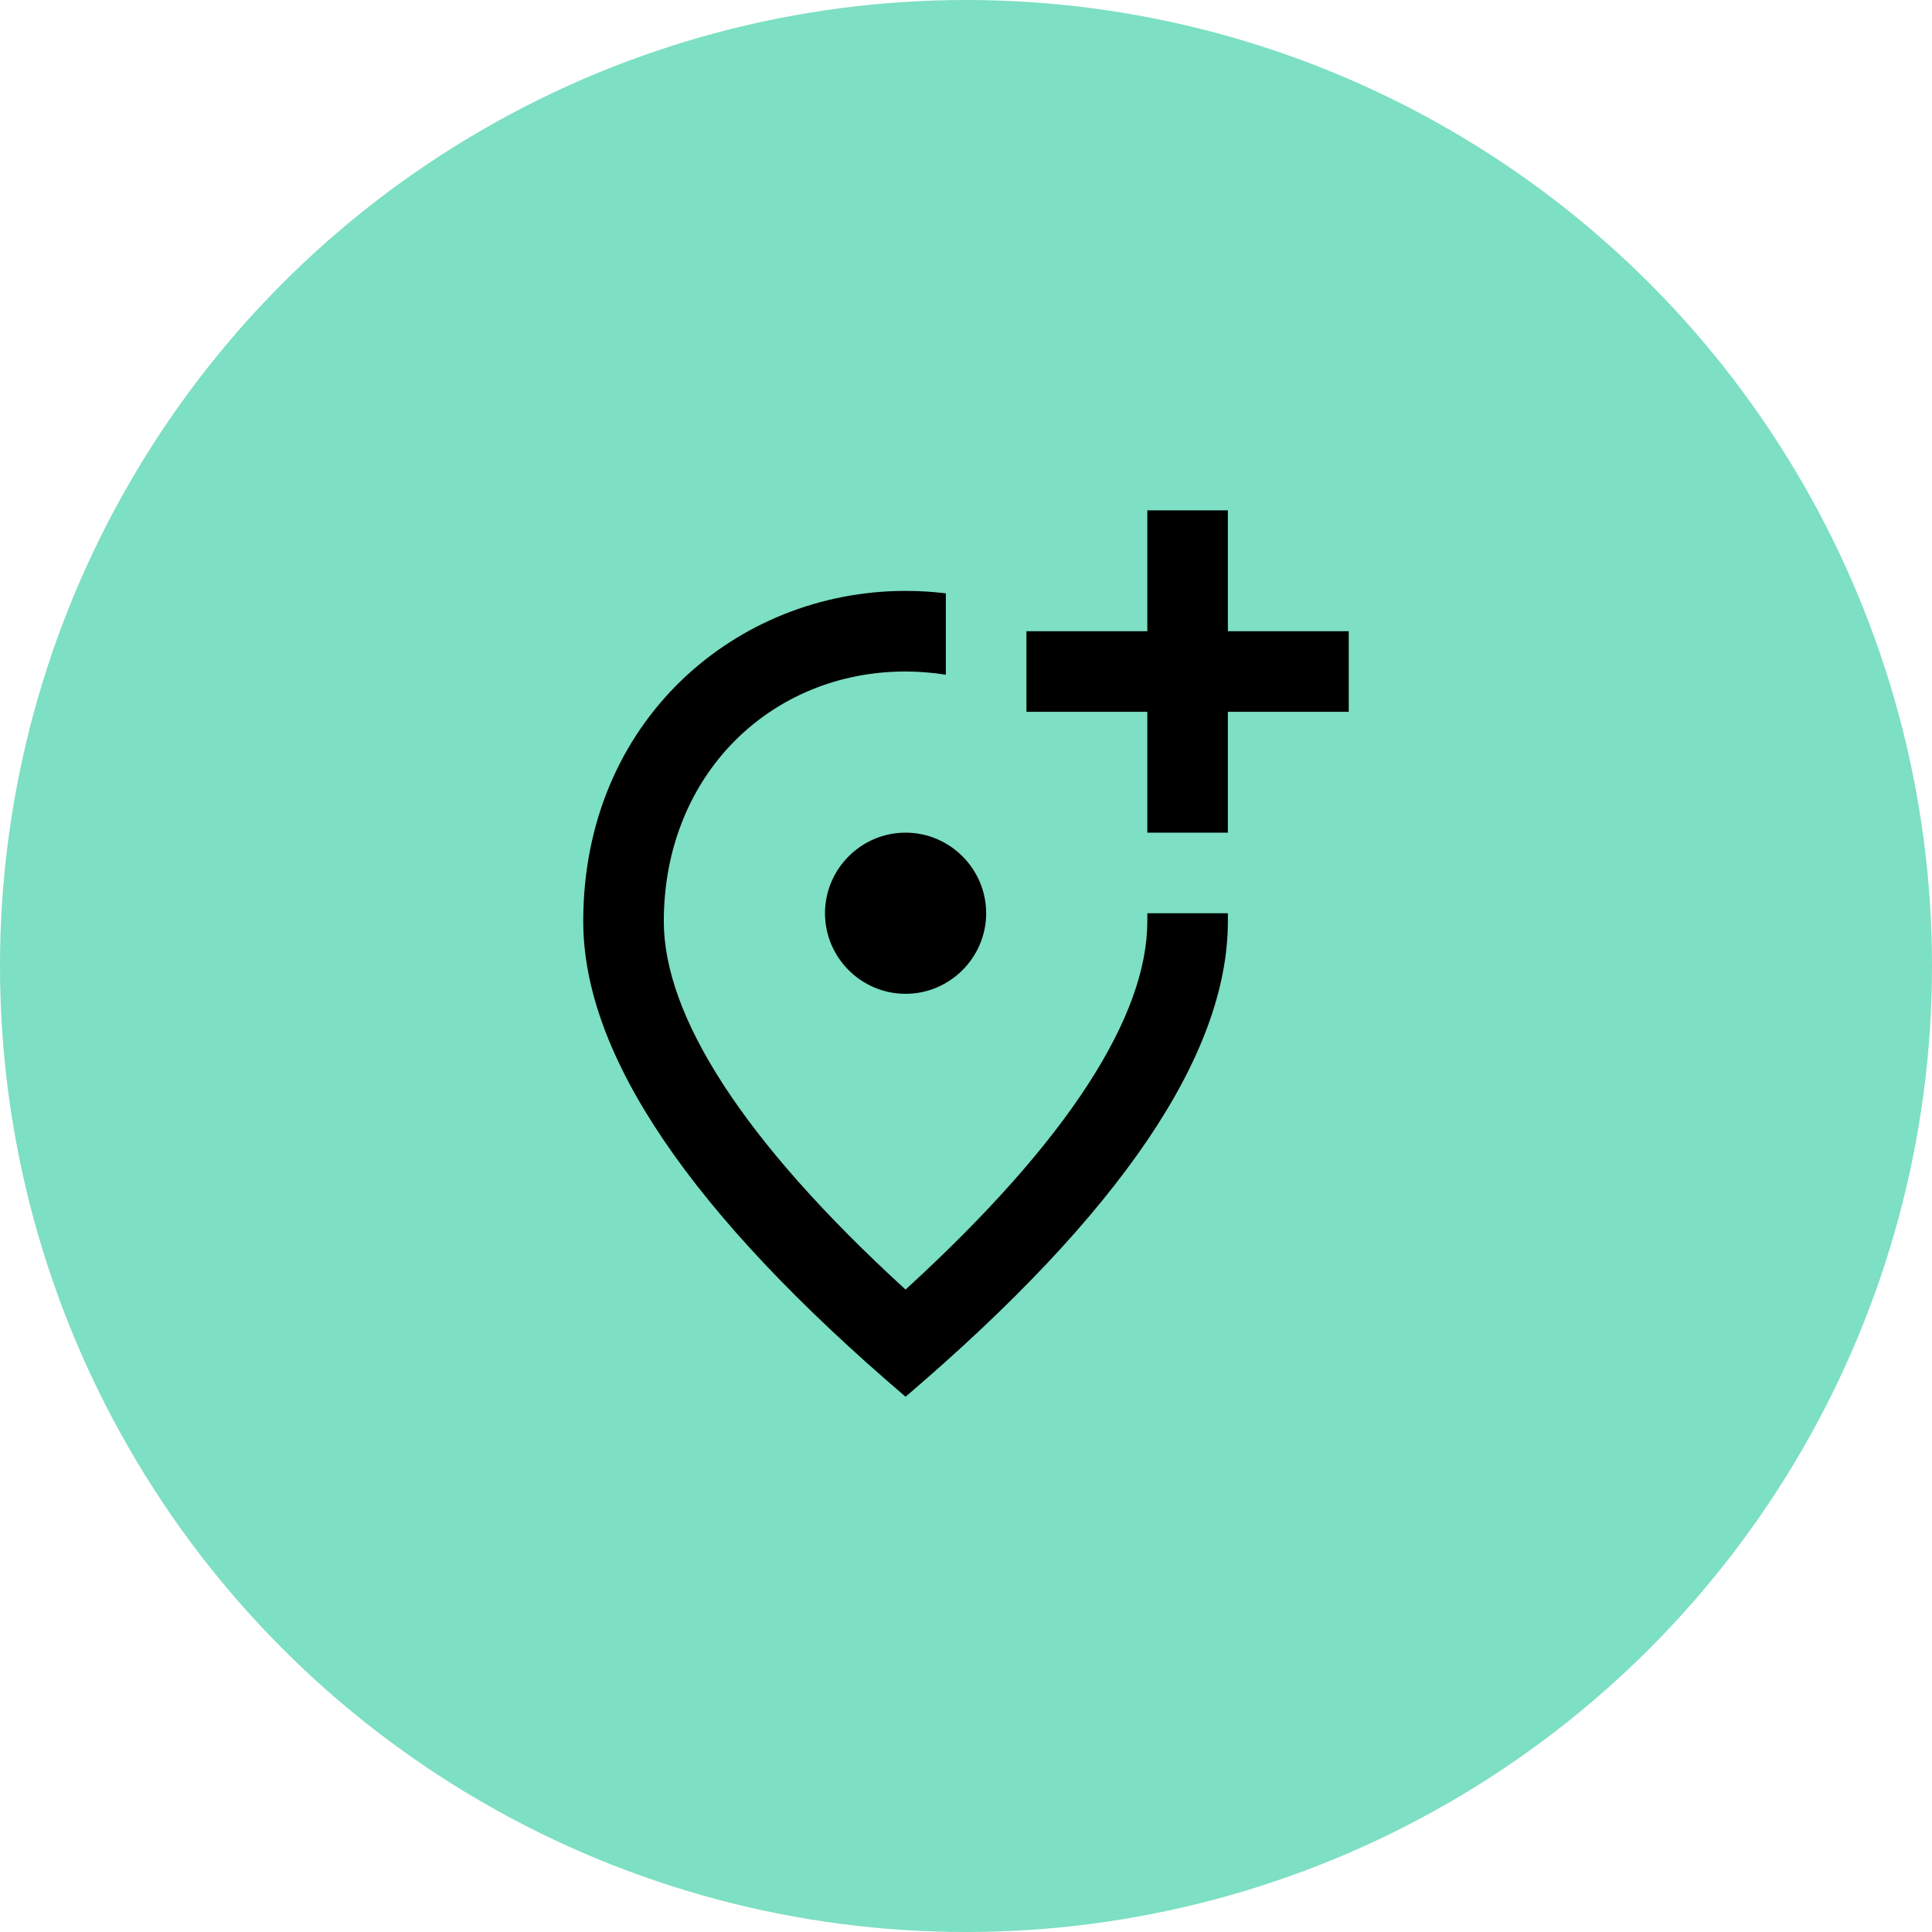 <svg width="53" height="53" viewBox="0 0 53 53" fill="none" xmlns="http://www.w3.org/2000/svg">
<circle cx="26.5" cy="26.5" r="26.5" fill="#7DDFC3"/>
<path d="M33.684 14V17.316H37V19.526H33.684V22.842H31.474V19.526H28.158V17.316H31.474V14H33.684ZM24.842 27.263C23.626 27.263 22.632 26.268 22.632 25.053C22.632 23.837 23.626 22.842 24.842 22.842C26.058 22.842 27.053 23.837 27.053 25.053C27.053 26.268 26.058 27.263 24.842 27.263ZM25.947 16.277V18.509C25.582 18.452 25.212 18.422 24.842 18.421C21.14 18.421 18.21 21.262 18.21 25.274C18.21 27.86 20.366 31.286 24.842 35.376C29.318 31.286 31.474 27.871 31.474 25.274V25.053H33.684V25.274C33.684 28.943 30.733 33.287 24.842 38.316C18.951 33.287 16 28.943 16 25.274C16 19.77 20.2 16.21 24.842 16.21C25.218 16.21 25.583 16.233 25.947 16.277Z" fill="black"/>
</svg>
